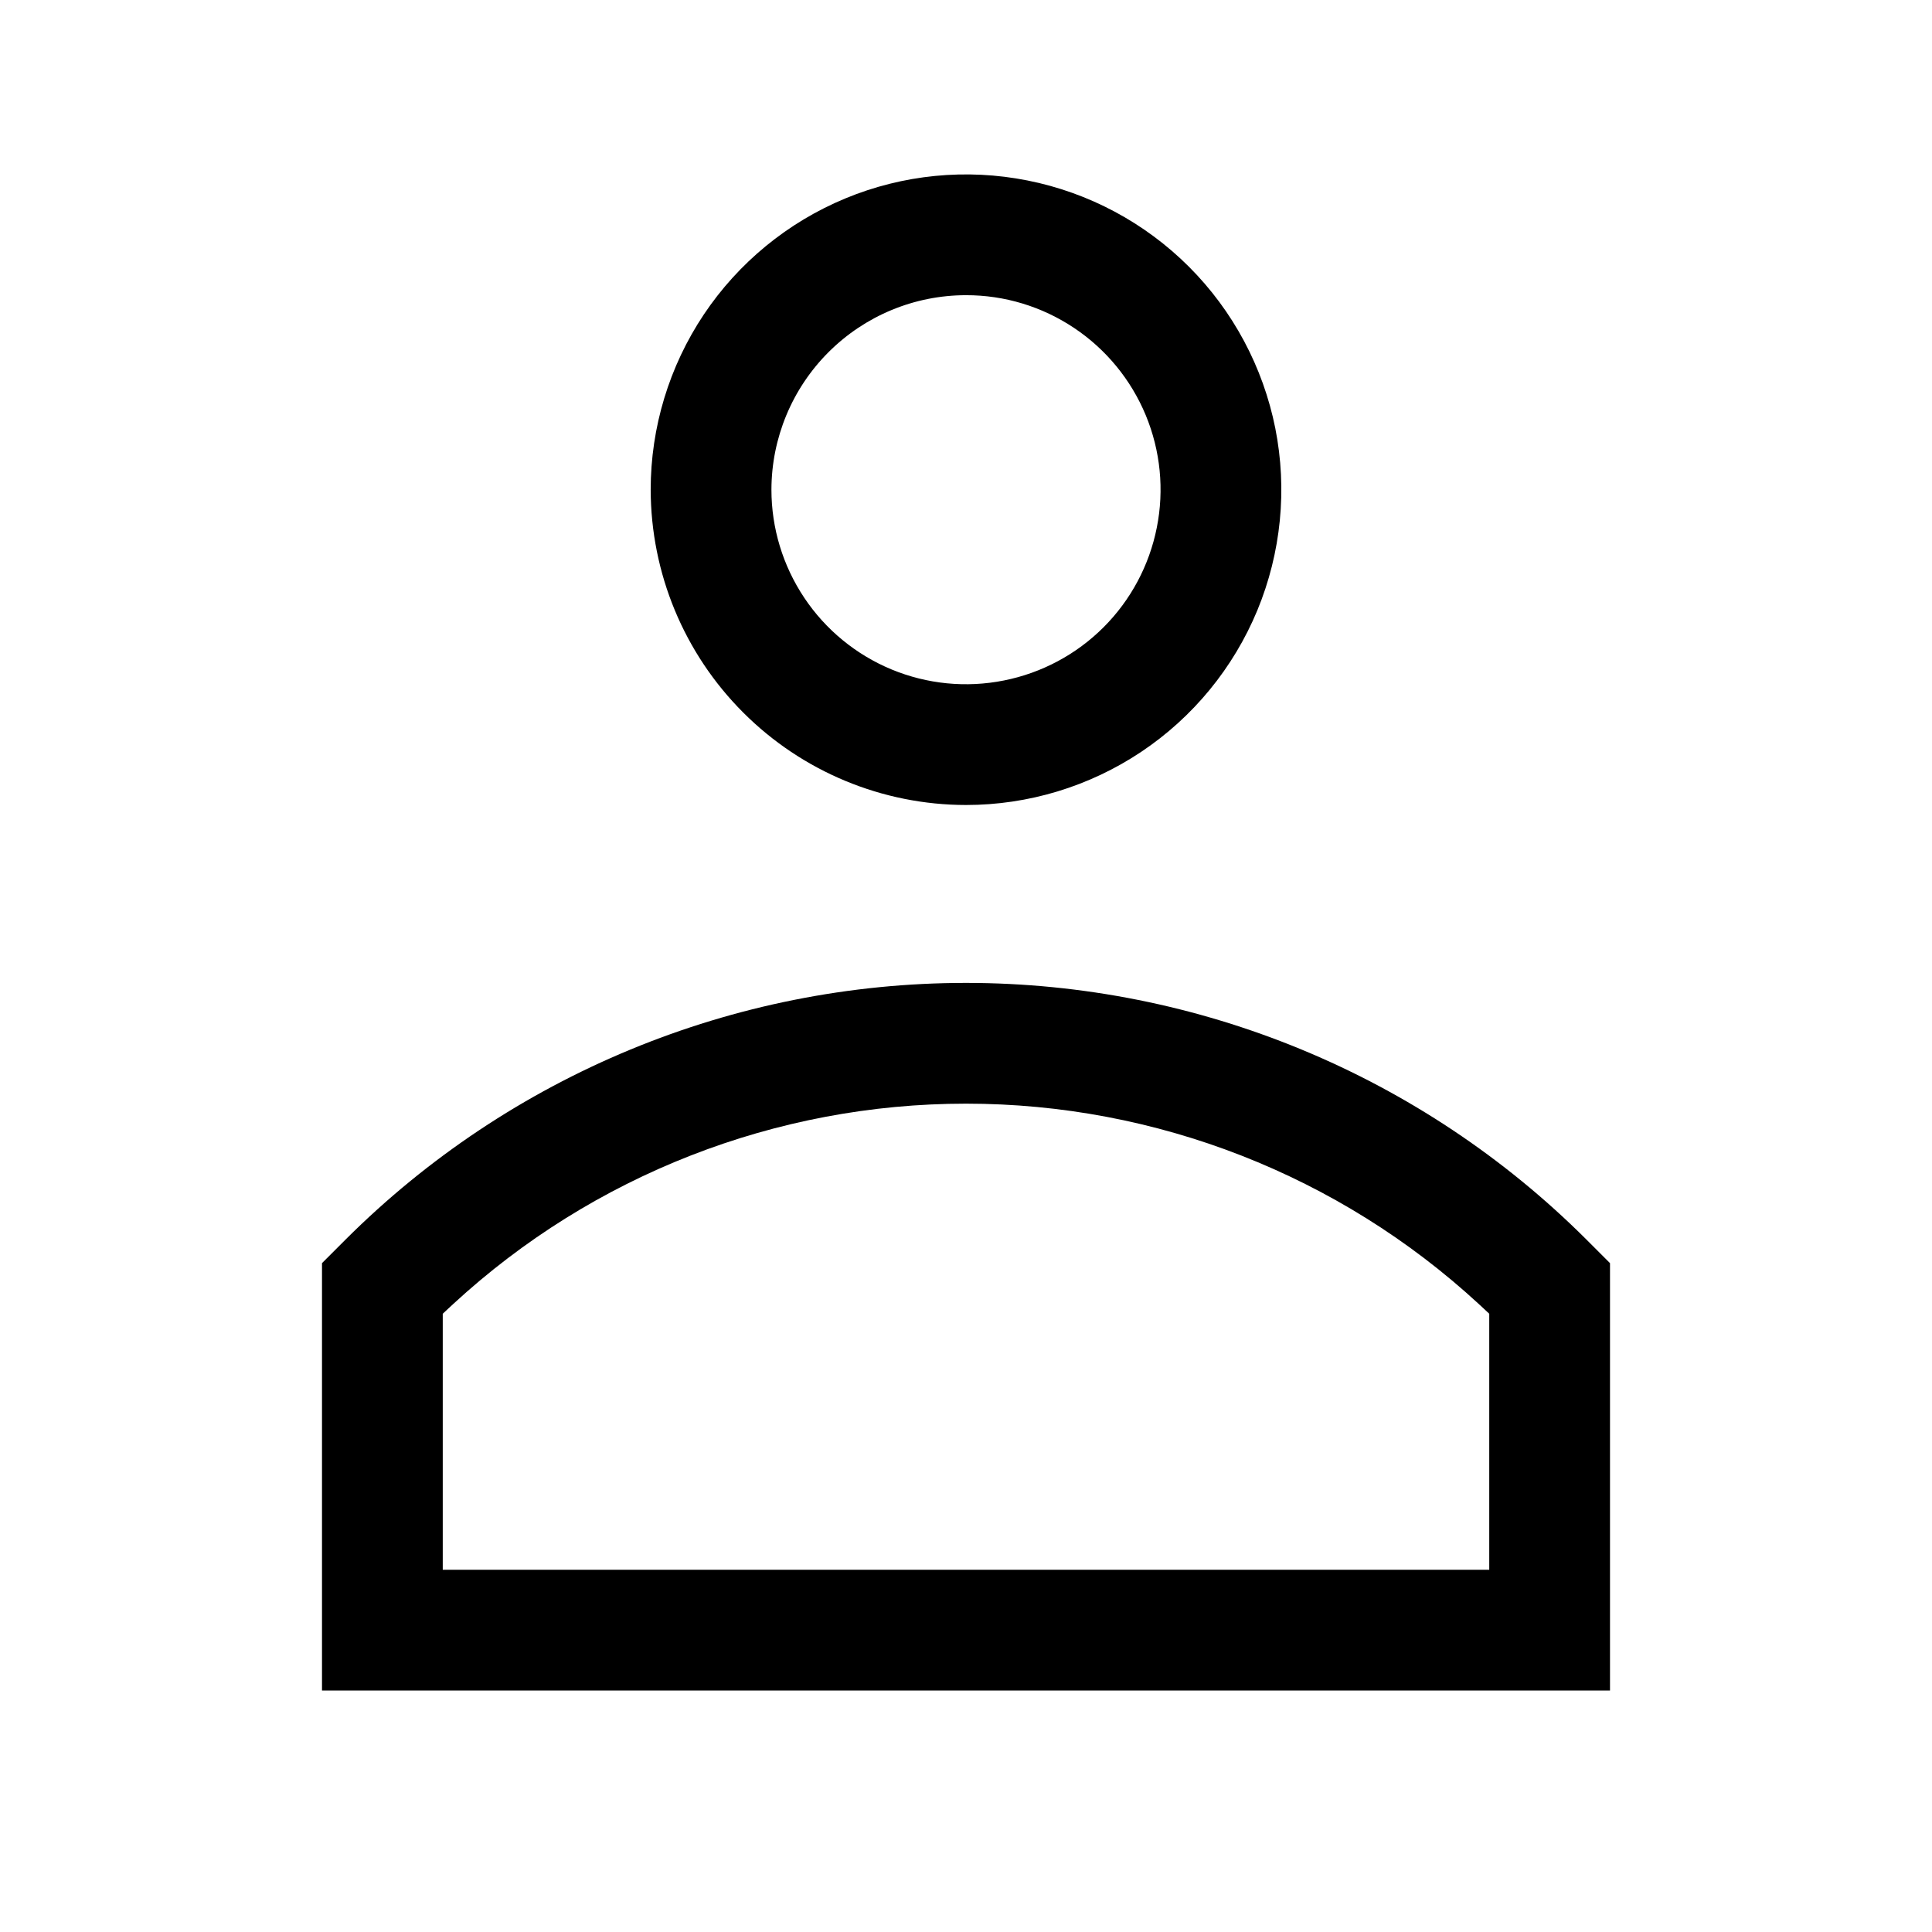 <svg width="24" height="24" viewBox="0 0 24 24" fill="none" xmlns="http://www.w3.org/2000/svg">
<path d="M12 10C12.775 10 13.532 9.77 14.176 9.34C14.82 8.91 15.322 8.298 15.619 7.582C15.915 6.866 15.993 6.079 15.842 5.319C15.69 4.559 15.317 3.861 14.77 3.314C14.222 2.766 13.524 2.393 12.764 2.242C12.005 2.091 11.217 2.168 10.501 2.465C9.786 2.761 9.174 3.263 8.743 3.907C8.313 4.551 8.083 5.309 8.083 6.083C8.085 7.122 8.498 8.117 9.232 8.851C9.966 9.586 10.962 9.999 12 10ZM12 3.667C12.478 3.666 12.945 3.808 13.343 4.074C13.74 4.339 14.05 4.717 14.233 5.158C14.416 5.6 14.464 6.086 14.37 6.555C14.277 7.023 14.047 7.454 13.709 7.792C13.371 8.13 12.94 8.36 12.472 8.453C12.003 8.547 11.517 8.499 11.075 8.316C10.634 8.133 10.256 7.823 9.991 7.426C9.725 7.028 9.583 6.561 9.583 6.083C9.584 5.442 9.839 4.828 10.292 4.375C10.745 3.922 11.359 3.667 12 3.667ZM19.707 15.398C17.662 13.357 14.89 12.21 12 12.21C9.11 12.21 6.339 13.357 4.293 15.398L4 15.691V21H20V15.691L19.707 15.398ZM18.5 19.5H5.5V16.32C5.527 16.296 5.603 16.222 5.631 16.198C7.366 14.598 9.64 13.71 12 13.71C14.36 13.71 16.634 14.598 18.369 16.198C18.397 16.222 18.473 16.296 18.5 16.32V19.5Z" fill="black"/>
</svg>
